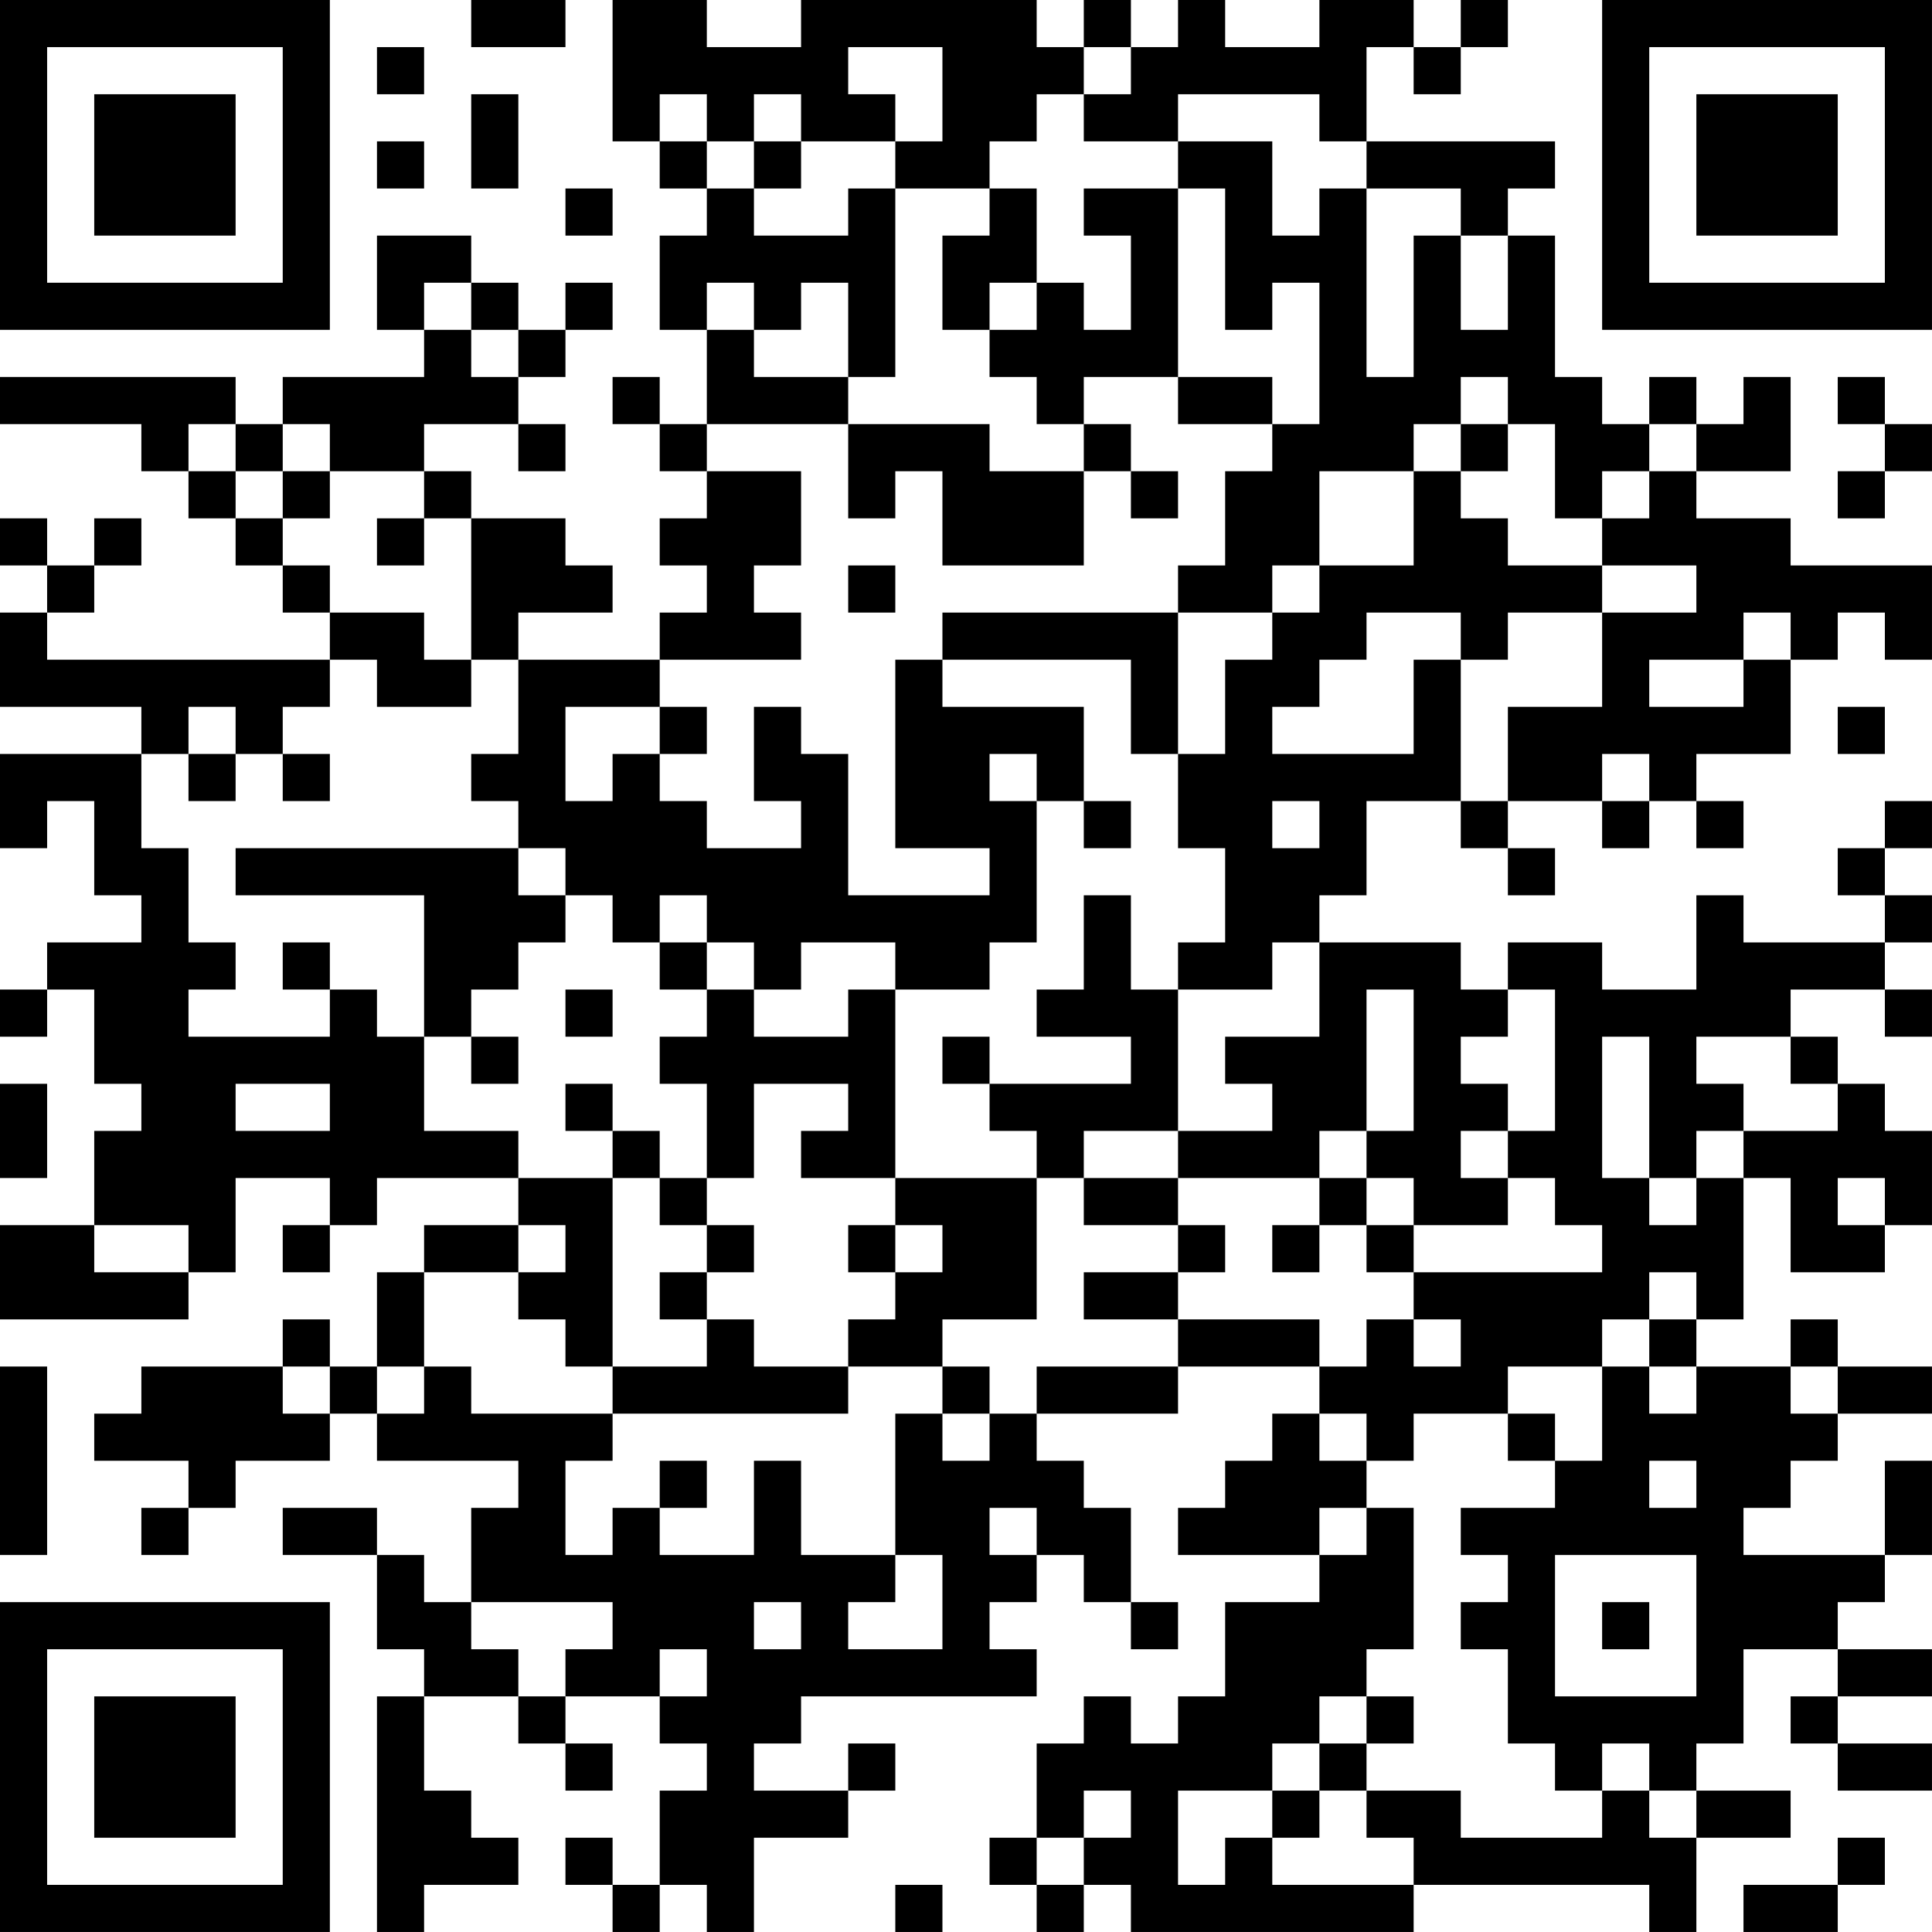 <?xml version="1.0" encoding="UTF-8"?>
<svg xmlns="http://www.w3.org/2000/svg" version="1.1" width="300" height="300" viewBox="0 0 300 300"><rect x="0" y="0" width="300" height="300" fill="#ffffff"/><g transform="scale(7.317)"><g transform="translate(0,0)"><path fill-rule="evenodd" d="M10 0L10 1L12 1L12 0ZM13 0L13 3L14 3L14 4L15 4L15 5L14 5L14 7L15 7L15 9L14 9L14 8L13 8L13 9L14 9L14 10L15 10L15 11L14 11L14 12L15 12L15 13L14 13L14 14L11 14L11 13L13 13L13 12L12 12L12 11L10 11L10 10L9 10L9 9L11 9L11 10L12 10L12 9L11 9L11 8L12 8L12 7L13 7L13 6L12 6L12 7L11 7L11 6L10 6L10 5L8 5L8 7L9 7L9 8L6 8L6 9L5 9L5 8L0 8L0 9L3 9L3 10L4 10L4 11L5 11L5 12L6 12L6 13L7 13L7 14L1 14L1 13L2 13L2 12L3 12L3 11L2 11L2 12L1 12L1 11L0 11L0 12L1 12L1 13L0 13L0 15L3 15L3 16L0 16L0 18L1 18L1 17L2 17L2 19L3 19L3 20L1 20L1 21L0 21L0 22L1 22L1 21L2 21L2 23L3 23L3 24L2 24L2 26L0 26L0 28L4 28L4 27L5 27L5 25L7 25L7 26L6 26L6 27L7 27L7 26L8 26L8 25L11 25L11 26L9 26L9 27L8 27L8 29L7 29L7 28L6 28L6 29L3 29L3 30L2 30L2 31L4 31L4 32L3 32L3 33L4 33L4 32L5 32L5 31L7 31L7 30L8 30L8 31L11 31L11 32L10 32L10 34L9 34L9 33L8 33L8 32L6 32L6 33L8 33L8 35L9 35L9 36L8 36L8 41L9 41L9 40L11 40L11 39L10 39L10 38L9 38L9 36L11 36L11 37L12 37L12 38L13 38L13 37L12 37L12 36L14 36L14 37L15 37L15 38L14 38L14 40L13 40L13 39L12 39L12 40L13 40L13 41L14 41L14 40L15 40L15 41L16 41L16 39L18 39L18 38L19 38L19 37L18 37L18 38L16 38L16 37L17 37L17 36L22 36L22 35L21 35L21 34L22 34L22 33L23 33L23 34L24 34L24 35L25 35L25 34L24 34L24 32L23 32L23 31L22 31L22 30L25 30L25 29L28 29L28 30L27 30L27 31L26 31L26 32L25 32L25 33L28 33L28 34L26 34L26 36L25 36L25 37L24 37L24 36L23 36L23 37L22 37L22 39L21 39L21 40L22 40L22 41L23 41L23 40L24 40L24 41L30 41L30 40L35 40L35 41L36 41L36 39L38 39L38 38L36 38L36 37L37 37L37 35L39 35L39 36L38 36L38 37L39 37L39 38L41 38L41 37L39 37L39 36L41 36L41 35L39 35L39 34L40 34L40 33L41 33L41 31L40 31L40 33L37 33L37 32L38 32L38 31L39 31L39 30L41 30L41 29L39 29L39 28L38 28L38 29L36 29L36 28L37 28L37 25L38 25L38 27L40 27L40 26L41 26L41 24L40 24L40 23L39 23L39 22L38 22L38 21L40 21L40 22L41 22L41 21L40 21L40 20L41 20L41 19L40 19L40 18L41 18L41 17L40 17L40 18L39 18L39 19L40 19L40 20L37 20L37 19L36 19L36 21L34 21L34 20L32 20L32 21L31 21L31 20L28 20L28 19L29 19L29 17L31 17L31 18L32 18L32 19L33 19L33 18L32 18L32 17L34 17L34 18L35 18L35 17L36 17L36 18L37 18L37 17L36 17L36 16L38 16L38 14L39 14L39 13L40 13L40 14L41 14L41 12L38 12L38 11L36 11L36 10L38 10L38 8L37 8L37 9L36 9L36 8L35 8L35 9L34 9L34 8L33 8L33 5L32 5L32 4L33 4L33 3L29 3L29 1L30 1L30 2L31 2L31 1L32 1L32 0L31 0L31 1L30 1L30 0L28 0L28 1L26 1L26 0L25 0L25 1L24 1L24 0L23 0L23 1L22 1L22 0L17 0L17 1L15 1L15 0ZM8 1L8 2L9 2L9 1ZM18 1L18 2L19 2L19 3L17 3L17 2L16 2L16 3L15 3L15 2L14 2L14 3L15 3L15 4L16 4L16 5L18 5L18 4L19 4L19 8L18 8L18 6L17 6L17 7L16 7L16 6L15 6L15 7L16 7L16 8L18 8L18 9L15 9L15 10L17 10L17 12L16 12L16 13L17 13L17 14L14 14L14 15L12 15L12 17L13 17L13 16L14 16L14 17L15 17L15 18L17 18L17 17L16 17L16 15L17 15L17 16L18 16L18 19L21 19L21 18L19 18L19 14L20 14L20 15L23 15L23 17L22 17L22 16L21 16L21 17L22 17L22 20L21 20L21 21L19 21L19 20L17 20L17 21L16 21L16 20L15 20L15 19L14 19L14 20L13 20L13 19L12 19L12 18L11 18L11 17L10 17L10 16L11 16L11 14L10 14L10 11L9 11L9 10L7 10L7 9L6 9L6 10L5 10L5 9L4 9L4 10L5 10L5 11L6 11L6 12L7 12L7 13L9 13L9 14L10 14L10 15L8 15L8 14L7 14L7 15L6 15L6 16L5 16L5 15L4 15L4 16L3 16L3 18L4 18L4 20L5 20L5 21L4 21L4 22L7 22L7 21L8 21L8 22L9 22L9 24L11 24L11 25L13 25L13 29L12 29L12 28L11 28L11 27L12 27L12 26L11 26L11 27L9 27L9 29L8 29L8 30L9 30L9 29L10 29L10 30L13 30L13 31L12 31L12 33L13 33L13 32L14 32L14 33L16 33L16 31L17 31L17 33L19 33L19 34L18 34L18 35L20 35L20 33L19 33L19 30L20 30L20 31L21 31L21 30L22 30L22 29L25 29L25 28L28 28L28 29L29 29L29 28L30 28L30 29L31 29L31 28L30 28L30 27L34 27L34 26L33 26L33 25L32 25L32 24L33 24L33 21L32 21L32 22L31 22L31 23L32 23L32 24L31 24L31 25L32 25L32 26L30 26L30 25L29 25L29 24L30 24L30 21L29 21L29 24L28 24L28 25L25 25L25 24L27 24L27 23L26 23L26 22L28 22L28 20L27 20L27 21L25 21L25 20L26 20L26 18L25 18L25 16L26 16L26 14L27 14L27 13L28 13L28 12L30 12L30 10L31 10L31 11L32 11L32 12L34 12L34 13L32 13L32 14L31 14L31 13L29 13L29 14L28 14L28 15L27 15L27 16L30 16L30 14L31 14L31 17L32 17L32 15L34 15L34 13L36 13L36 12L34 12L34 11L35 11L35 10L36 10L36 9L35 9L35 10L34 10L34 11L33 11L33 9L32 9L32 8L31 8L31 9L30 9L30 10L28 10L28 12L27 12L27 13L25 13L25 12L26 12L26 10L27 10L27 9L28 9L28 6L27 6L27 7L26 7L26 4L25 4L25 3L27 3L27 5L28 5L28 4L29 4L29 8L30 8L30 5L31 5L31 7L32 7L32 5L31 5L31 4L29 4L29 3L28 3L28 2L25 2L25 3L23 3L23 2L24 2L24 1L23 1L23 2L22 2L22 3L21 3L21 4L19 4L19 3L20 3L20 1ZM10 2L10 4L11 4L11 2ZM8 3L8 4L9 4L9 3ZM16 3L16 4L17 4L17 3ZM12 4L12 5L13 5L13 4ZM21 4L21 5L20 5L20 7L21 7L21 8L22 8L22 9L23 9L23 10L21 10L21 9L18 9L18 11L19 11L19 10L20 10L20 12L23 12L23 10L24 10L24 11L25 11L25 10L24 10L24 9L23 9L23 8L25 8L25 9L27 9L27 8L25 8L25 4L23 4L23 5L24 5L24 7L23 7L23 6L22 6L22 4ZM9 6L9 7L10 7L10 8L11 8L11 7L10 7L10 6ZM21 6L21 7L22 7L22 6ZM39 8L39 9L40 9L40 10L39 10L39 11L40 11L40 10L41 10L41 9L40 9L40 8ZM31 9L31 10L32 10L32 9ZM6 10L6 11L7 11L7 10ZM8 11L8 12L9 12L9 11ZM18 12L18 13L19 13L19 12ZM20 13L20 14L24 14L24 16L25 16L25 13ZM37 13L37 14L35 14L35 15L37 15L37 14L38 14L38 13ZM14 15L14 16L15 16L15 15ZM39 15L39 16L40 16L40 15ZM4 16L4 17L5 17L5 16ZM6 16L6 17L7 17L7 16ZM34 16L34 17L35 17L35 16ZM23 17L23 18L24 18L24 17ZM27 17L27 18L28 18L28 17ZM5 18L5 19L9 19L9 22L10 22L10 23L11 23L11 22L10 22L10 21L11 21L11 20L12 20L12 19L11 19L11 18ZM23 19L23 21L22 21L22 22L24 22L24 23L21 23L21 22L20 22L20 23L21 23L21 24L22 24L22 25L19 25L19 21L18 21L18 22L16 22L16 21L15 21L15 20L14 20L14 21L15 21L15 22L14 22L14 23L15 23L15 25L14 25L14 24L13 24L13 23L12 23L12 24L13 24L13 25L14 25L14 26L15 26L15 27L14 27L14 28L15 28L15 29L13 29L13 30L18 30L18 29L20 29L20 30L21 30L21 29L20 29L20 28L22 28L22 25L23 25L23 26L25 26L25 27L23 27L23 28L25 28L25 27L26 27L26 26L25 26L25 25L23 25L23 24L25 24L25 21L24 21L24 19ZM6 20L6 21L7 21L7 20ZM12 21L12 22L13 22L13 21ZM34 22L34 25L35 25L35 26L36 26L36 25L37 25L37 24L39 24L39 23L38 23L38 22L36 22L36 23L37 23L37 24L36 24L36 25L35 25L35 22ZM0 23L0 25L1 25L1 23ZM5 23L5 24L7 24L7 23ZM16 23L16 25L15 25L15 26L16 26L16 27L15 27L15 28L16 28L16 29L18 29L18 28L19 28L19 27L20 27L20 26L19 26L19 25L17 25L17 24L18 24L18 23ZM28 25L28 26L27 26L27 27L28 27L28 26L29 26L29 27L30 27L30 26L29 26L29 25ZM39 25L39 26L40 26L40 25ZM2 26L2 27L4 27L4 26ZM18 26L18 27L19 27L19 26ZM35 27L35 28L34 28L34 29L32 29L32 30L30 30L30 31L29 31L29 30L28 30L28 31L29 31L29 32L28 32L28 33L29 33L29 32L30 32L30 35L29 35L29 36L28 36L28 37L27 37L27 38L25 38L25 40L26 40L26 39L27 39L27 40L30 40L30 39L29 39L29 38L31 38L31 39L34 39L34 38L35 38L35 39L36 39L36 38L35 38L35 37L34 37L34 38L33 38L33 37L32 37L32 35L31 35L31 34L32 34L32 33L31 33L31 32L33 32L33 31L34 31L34 29L35 29L35 30L36 30L36 29L35 29L35 28L36 28L36 27ZM0 29L0 33L1 33L1 29ZM6 29L6 30L7 30L7 29ZM38 29L38 30L39 30L39 29ZM32 30L32 31L33 31L33 30ZM14 31L14 32L15 32L15 31ZM35 31L35 32L36 32L36 31ZM21 32L21 33L22 33L22 32ZM33 33L33 36L36 36L36 33ZM10 34L10 35L11 35L11 36L12 36L12 35L13 35L13 34ZM16 34L16 35L17 35L17 34ZM34 34L34 35L35 35L35 34ZM14 35L14 36L15 36L15 35ZM29 36L29 37L28 37L28 38L27 38L27 39L28 39L28 38L29 38L29 37L30 37L30 36ZM23 38L23 39L22 39L22 40L23 40L23 39L24 39L24 38ZM39 39L39 40L37 40L37 41L39 41L39 40L40 40L40 39ZM19 40L19 41L20 41L20 40ZM0 0L0 7L7 7L7 0ZM1 1L1 6L6 6L6 1ZM2 2L2 5L5 5L5 2ZM34 0L34 7L41 7L41 0ZM35 1L35 6L40 6L40 1ZM36 2L36 5L39 5L39 2ZM0 34L0 41L7 41L7 34ZM1 35L1 40L6 40L6 35ZM2 36L2 39L5 39L5 36Z" fill="#000000"/></g></g></svg>
